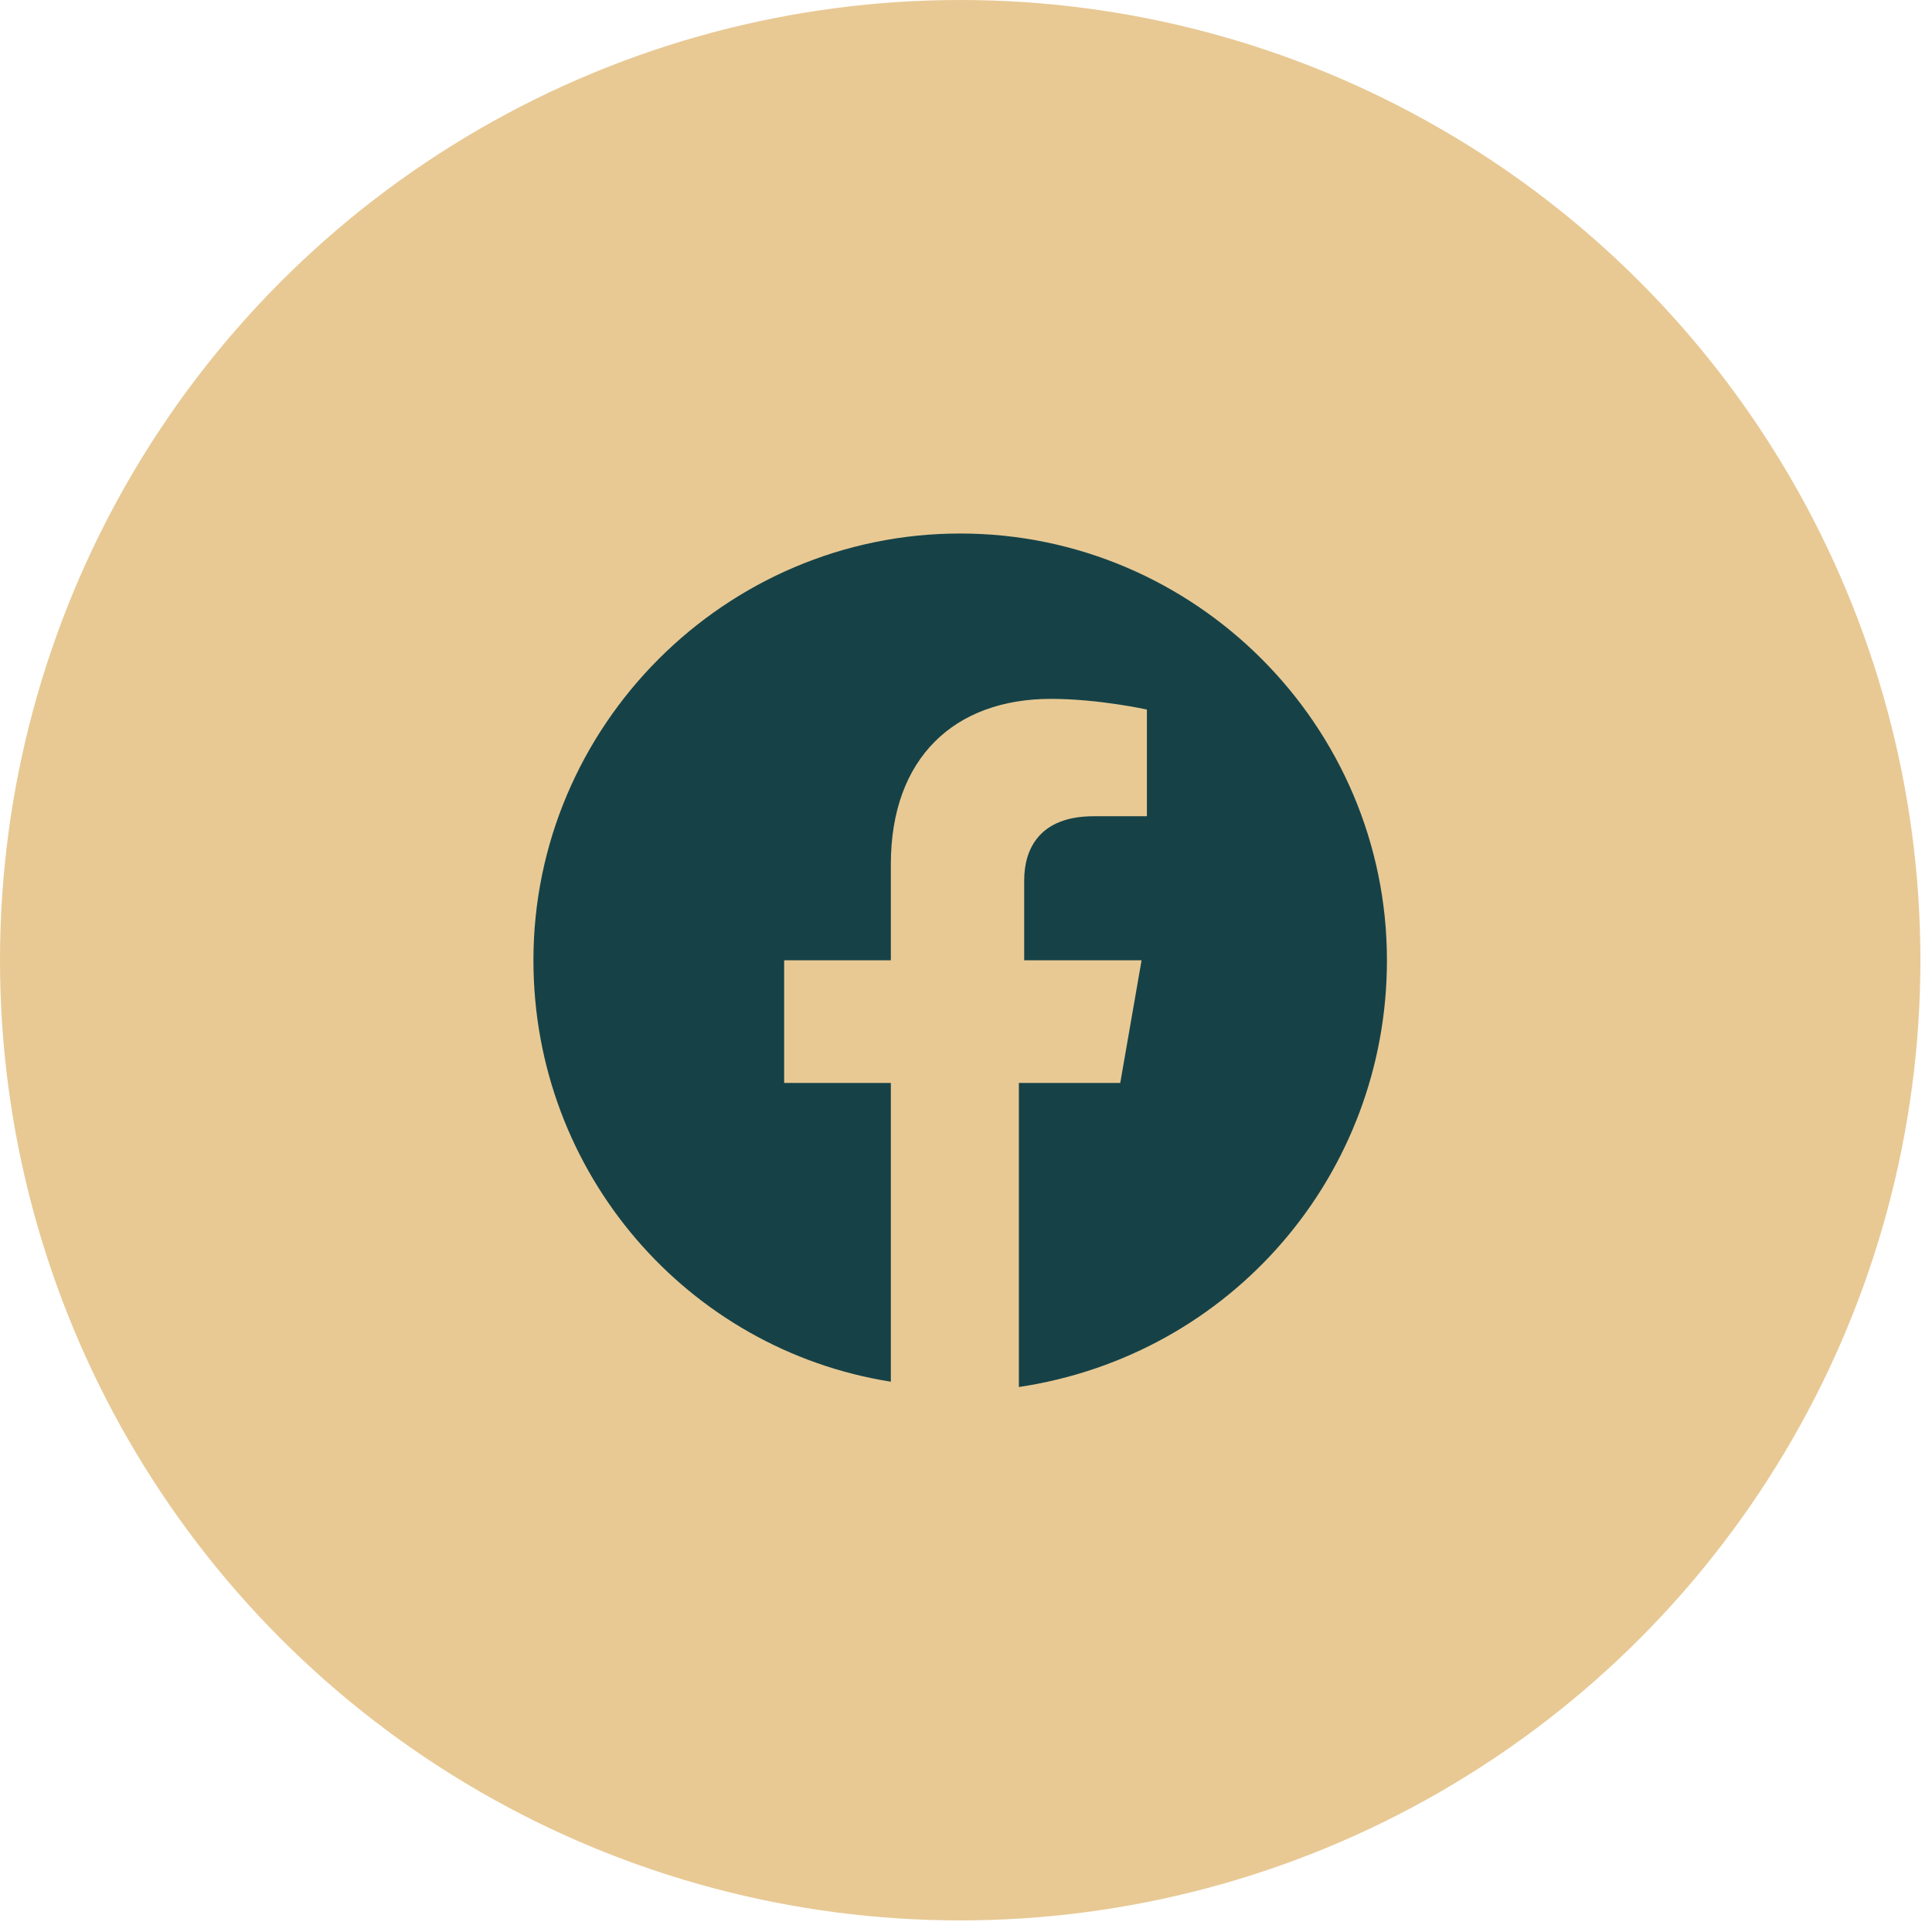 <svg width="49" height="49" viewBox="0 0 49 49" fill="none" xmlns="http://www.w3.org/2000/svg">
<circle cx="24.353" cy="24.353" r="24.353" fill="#E8C994"/>
<path d="M35.176 24.355C35.176 18.402 30.306 13.531 24.353 13.531C18.4 13.531 13.529 18.402 13.529 24.355C13.529 29.767 17.453 34.231 22.594 35.043V27.466H19.888V24.355H22.594V21.919C22.594 19.214 24.218 17.725 26.653 17.725C27.87 17.725 29.088 17.996 29.088 17.996V20.702H27.735C26.382 20.702 25.976 21.514 25.976 22.325V24.355H28.953L28.412 27.466H25.841V35.178C31.253 34.367 35.176 29.767 35.176 24.355Z" fill="#164247"/>
</svg>
